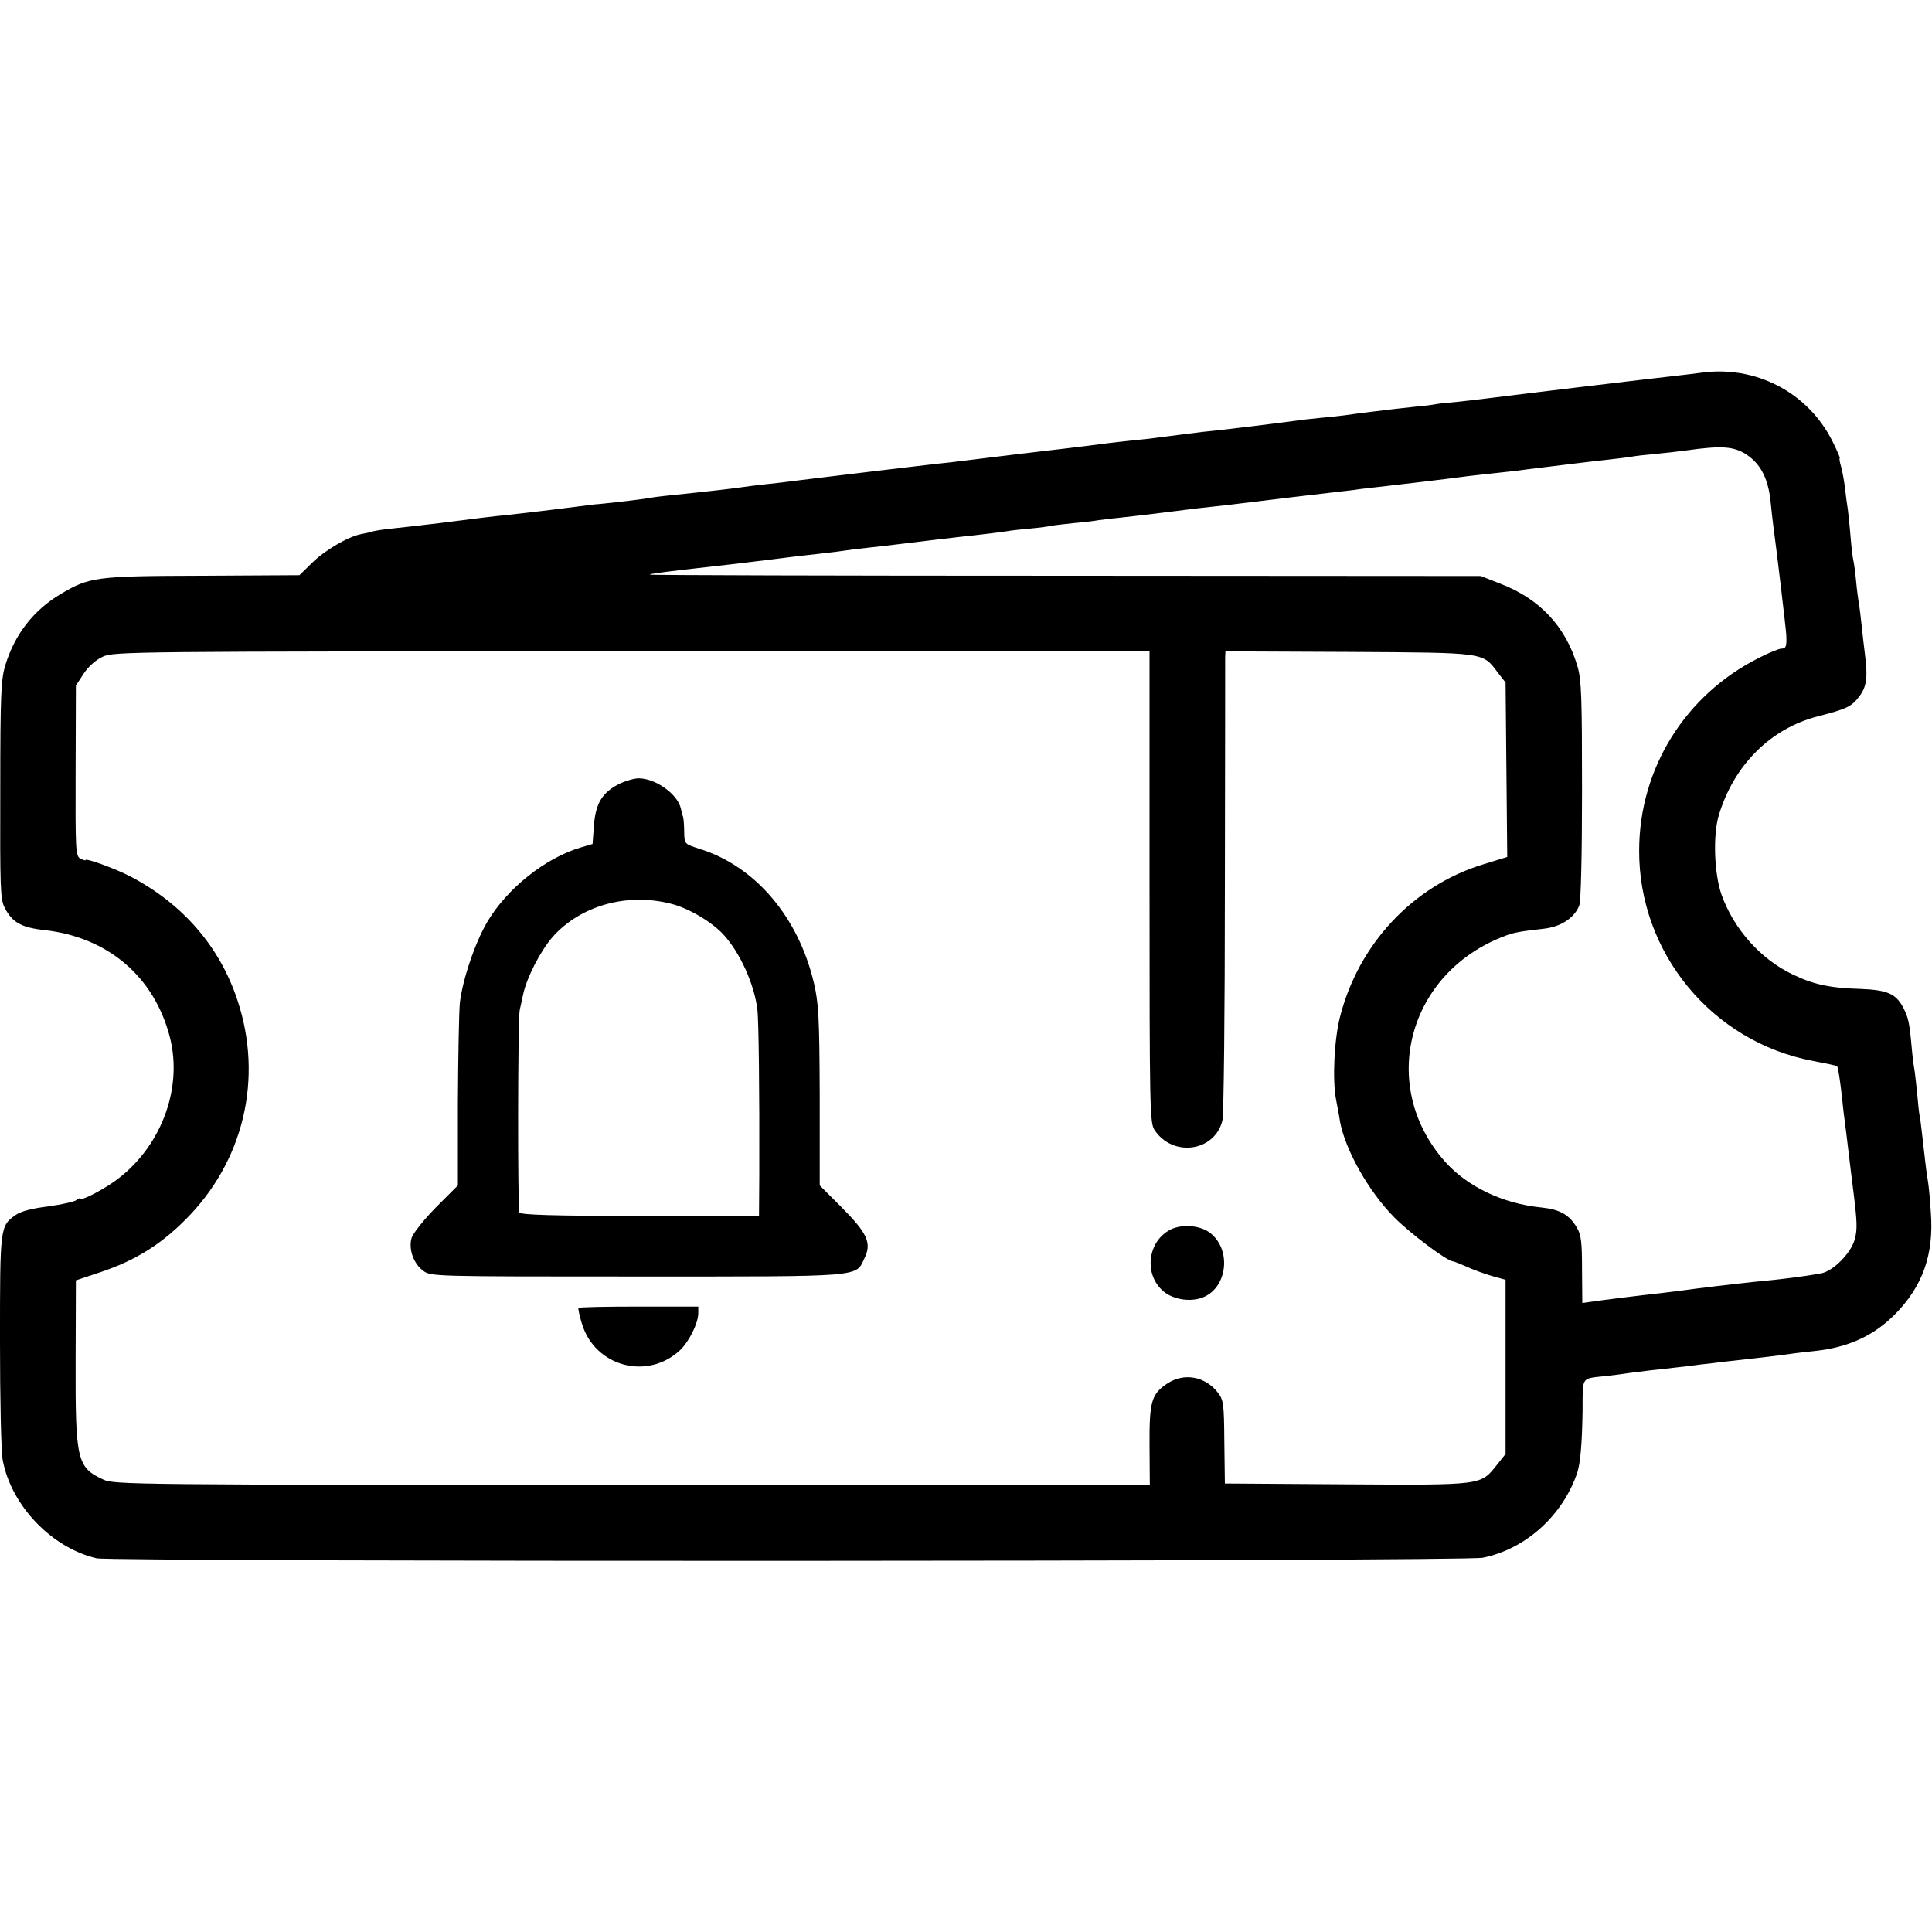 <?xml version="1.0" standalone="no"?>
<!DOCTYPE svg PUBLIC "-//W3C//DTD SVG 20010904//EN"
 "http://www.w3.org/TR/2001/REC-SVG-20010904/DTD/svg10.dtd">
<svg version="1.0" xmlns="http://www.w3.org/2000/svg"
 width="700pt" height="700pt" viewBox="0 0 700 700"
 preserveAspectRatio="xMidYMid meet">
<g transform="translate(0,700) scale(0.1,-0.1)"
fill="#000000" stroke="none">
<path d="M6160 5649 c-25 -3 -70 -9 -100 -12 -82 -9 -559 -66 -643 -77 -39 -5
-101 -12 -137 -16 -36 -3 -72 -7 -81 -9 -8 -2 -42 -6 -75 -9 -78 -8 -222 -26
-254 -31 -14 -2 -52 -6 -85 -9 -33 -3 -76 -8 -95 -11 -58 -8 -269 -34 -334
-40 -21 -3 -57 -7 -80 -10 -85 -11 -112 -15 -166 -20 -30 -3 -71 -8 -90 -10
-90 -12 -128 -16 -160 -20 -29 -3 -262 -31 -415 -50 -22 -2 -62 -7 -90 -10
-61 -7 -286 -34 -335 -40 -19 -2 -71 -9 -115 -14 -44 -6 -105 -13 -135 -16
-30 -3 -66 -8 -80 -10 -34 -5 -104 -13 -170 -20 -114 -12 -146 -15 -165 -19
-20 -4 -120 -16 -182 -22 -17 -1 -49 -5 -70 -8 -37 -5 -158 -20 -258 -31 -68
-7 -111 -12 -250 -30 -66 -8 -145 -17 -175 -20 -30 -3 -63 -8 -72 -11 -9 -3
-27 -7 -39 -9 -47 -9 -131 -58 -177 -103 l-47 -46 -350 -2 c-390 -1 -411 -4
-518 -68 -96 -58 -163 -144 -197 -254 -16 -51 -19 -101 -19 -452 -1 -358 0
-398 16 -429 27 -53 61 -72 145 -81 229 -26 396 -168 453 -386 50 -191 -35
-409 -204 -527 -49 -34 -121 -70 -121 -60 0 3 -6 1 -13 -5 -7 -6 -53 -16 -102
-23 -58 -7 -100 -18 -118 -31 -57 -40 -57 -43 -57 -456 0 -212 4 -403 10 -433
31 -164 177 -317 340 -355 59 -13 4955 -12 5022 2 156 31 291 154 343 309 11
35 17 102 19 222 1 130 -9 117 91 128 28 3 61 8 75 10 14 2 50 6 80 10 30 3
71 8 90 10 19 2 60 7 90 11 30 3 69 8 85 10 17 2 53 6 80 9 53 6 108 12 165
20 19 3 58 7 85 10 122 13 213 55 290 132 101 102 142 217 131 368 -3 50 -8
99 -10 111 -2 12 -7 44 -10 72 -3 29 -9 75 -12 104 -3 28 -7 58 -9 67 -2 9 -6
47 -9 83 -4 37 -8 75 -10 85 -2 10 -7 47 -10 83 -8 88 -12 103 -30 139 -27 51
-58 64 -155 68 -110 3 -171 16 -247 53 -115 55 -212 164 -256 287 -27 75 -32
215 -11 287 54 183 188 317 361 361 102 26 121 35 148 71 27 35 32 68 21 154
-4 30 -9 78 -12 105 -3 28 -7 61 -9 75 -3 14 -8 52 -11 85 -3 33 -8 67 -10 75
-2 8 -7 47 -10 85 -3 39 -8 84 -10 100 -3 17 -7 50 -10 75 -3 25 -9 60 -14 78
-5 17 -8 32 -5 32 2 0 -10 28 -27 62 -90 178 -280 276 -479 247z m168 -296
c51 -34 78 -86 87 -168 3 -33 8 -73 10 -90 13 -94 46 -374 47 -395 2 -42 -1
-50 -17 -50 -9 0 -46 -15 -83 -34 -266 -134 -432 -400 -433 -696 -2 -372 264
-695 630 -764 47 -9 86 -17 87 -19 4 -4 11 -50 19 -122 3 -33 8 -71 10 -85 2
-14 8 -65 14 -115 6 -49 13 -108 16 -130 14 -112 15 -140 5 -176 -14 -50 -78
-115 -123 -123 -55 -10 -147 -22 -247 -31 -49 -5 -210 -24 -250 -30 -14 -2
-50 -6 -80 -10 -84 -9 -211 -25 -251 -31 l-36 -5 -1 120 c0 99 -3 126 -18 152
-28 48 -62 67 -129 74 -141 14 -270 76 -351 168 -242 275 -133 684 219 816 31
12 52 16 140 26 63 7 111 39 129 84 6 16 10 181 10 417 0 334 -2 400 -16 448
-42 145 -137 247 -282 302 l-69 27 -1507 1 c-829 0 -1506 2 -1504 4 4 3 25 6
116 17 134 15 229 26 260 30 127 16 202 25 250 30 30 3 66 8 80 10 14 2 50 7
80 10 30 3 89 10 130 15 75 9 163 20 210 25 67 7 157 18 173 21 10 2 46 6 80
9 34 3 69 8 77 10 8 2 46 6 83 10 37 3 76 8 85 10 9 1 44 6 77 9 65 7 89 10
210 25 44 6 105 13 135 16 30 3 73 8 95 11 22 2 56 7 75 9 37 5 184 22 260 31
25 3 59 7 77 9 17 3 73 9 125 15 51 6 109 13 128 15 59 7 123 15 160 20 19 2
60 7 90 10 30 3 71 8 90 10 19 3 54 7 78 10 23 3 60 7 82 10 80 10 116 14 170
20 30 3 66 8 80 10 14 3 52 7 85 10 33 3 85 9 115 13 127 18 172 15 218 -15z
m-2163 -1566 c0 -804 1 -855 18 -881 66 -100 218 -79 246 34 5 19 9 396 9 845
1 446 1 820 1 833 l1 22 448 -2 c499 -3 483 -1 539 -75 l28 -36 3 -316 3 -316
-88 -27 c-254 -78 -451 -289 -518 -553 -21 -82 -28 -229 -14 -300 5 -27 12
-62 14 -78 19 -103 103 -253 197 -348 56 -57 192 -159 212 -159 4 0 25 -9 49
-19 23 -11 65 -26 92 -34 l50 -14 0 -316 0 -315 -31 -39 c-60 -75 -49 -74
-545 -71 l-441 3 -2 151 c-1 139 -3 152 -24 179 -46 59 -123 72 -183 32 -57
-38 -65 -65 -64 -225 l1 -142 -1876 0 c-1798 0 -1877 1 -1915 19 -96 44 -102
69 -101 429 l1 293 90 30 c122 41 214 97 305 188 213 211 285 514 190 798 -64
193 -197 347 -385 446 -52 28 -165 69 -165 61 0 -3 -8 0 -19 5 -17 10 -18 28
-17 319 l1 308 28 43 c18 27 44 50 70 62 41 18 97 19 1917 19 l1875 0 0 -853z"/>
<path d="M2244 4160 c-62 -31 -86 -71 -92 -150 l-5 -68 -41 -12 c-130 -38
-269 -149 -341 -271 -45 -77 -90 -212 -99 -294 -3 -33 -6 -195 -7 -360 l0
-300 -80 -80 c-44 -45 -83 -94 -88 -111 -11 -40 7 -92 42 -118 28 -21 34 -21
775 -21 828 0 791 -3 824 66 27 55 11 90 -82 184 l-80 80 0 325 c-1 285 -4
335 -21 408 -56 239 -212 423 -413 486 -56 18 -56 18 -57 59 0 23 -2 49 -4 57
-3 8 -6 22 -8 30 -11 52 -91 110 -153 110 -16 0 -47 -9 -70 -20z m189 -435
c63 -16 147 -66 188 -111 60 -65 112 -180 123 -271 5 -37 8 -299 7 -599 l-1
-150 -430 0 c-314 1 -433 4 -438 13 -7 11 -6 705 1 733 2 8 7 33 12 55 12 60
62 158 107 210 101 114 271 162 431 120z"/>
<path d="M4232 2540 c-73 -45 -85 -152 -24 -212 35 -36 104 -48 152 -28 89 37
102 175 23 234 -39 29 -111 32 -151 6z"/>
<path d="M2096 2261 c-2 -3 4 -30 13 -59 48 -154 237 -204 355 -94 33 32 65
96 66 133 l0 25 -216 0 c-118 0 -217 -2 -218 -5z"/>
</g>
</svg>
